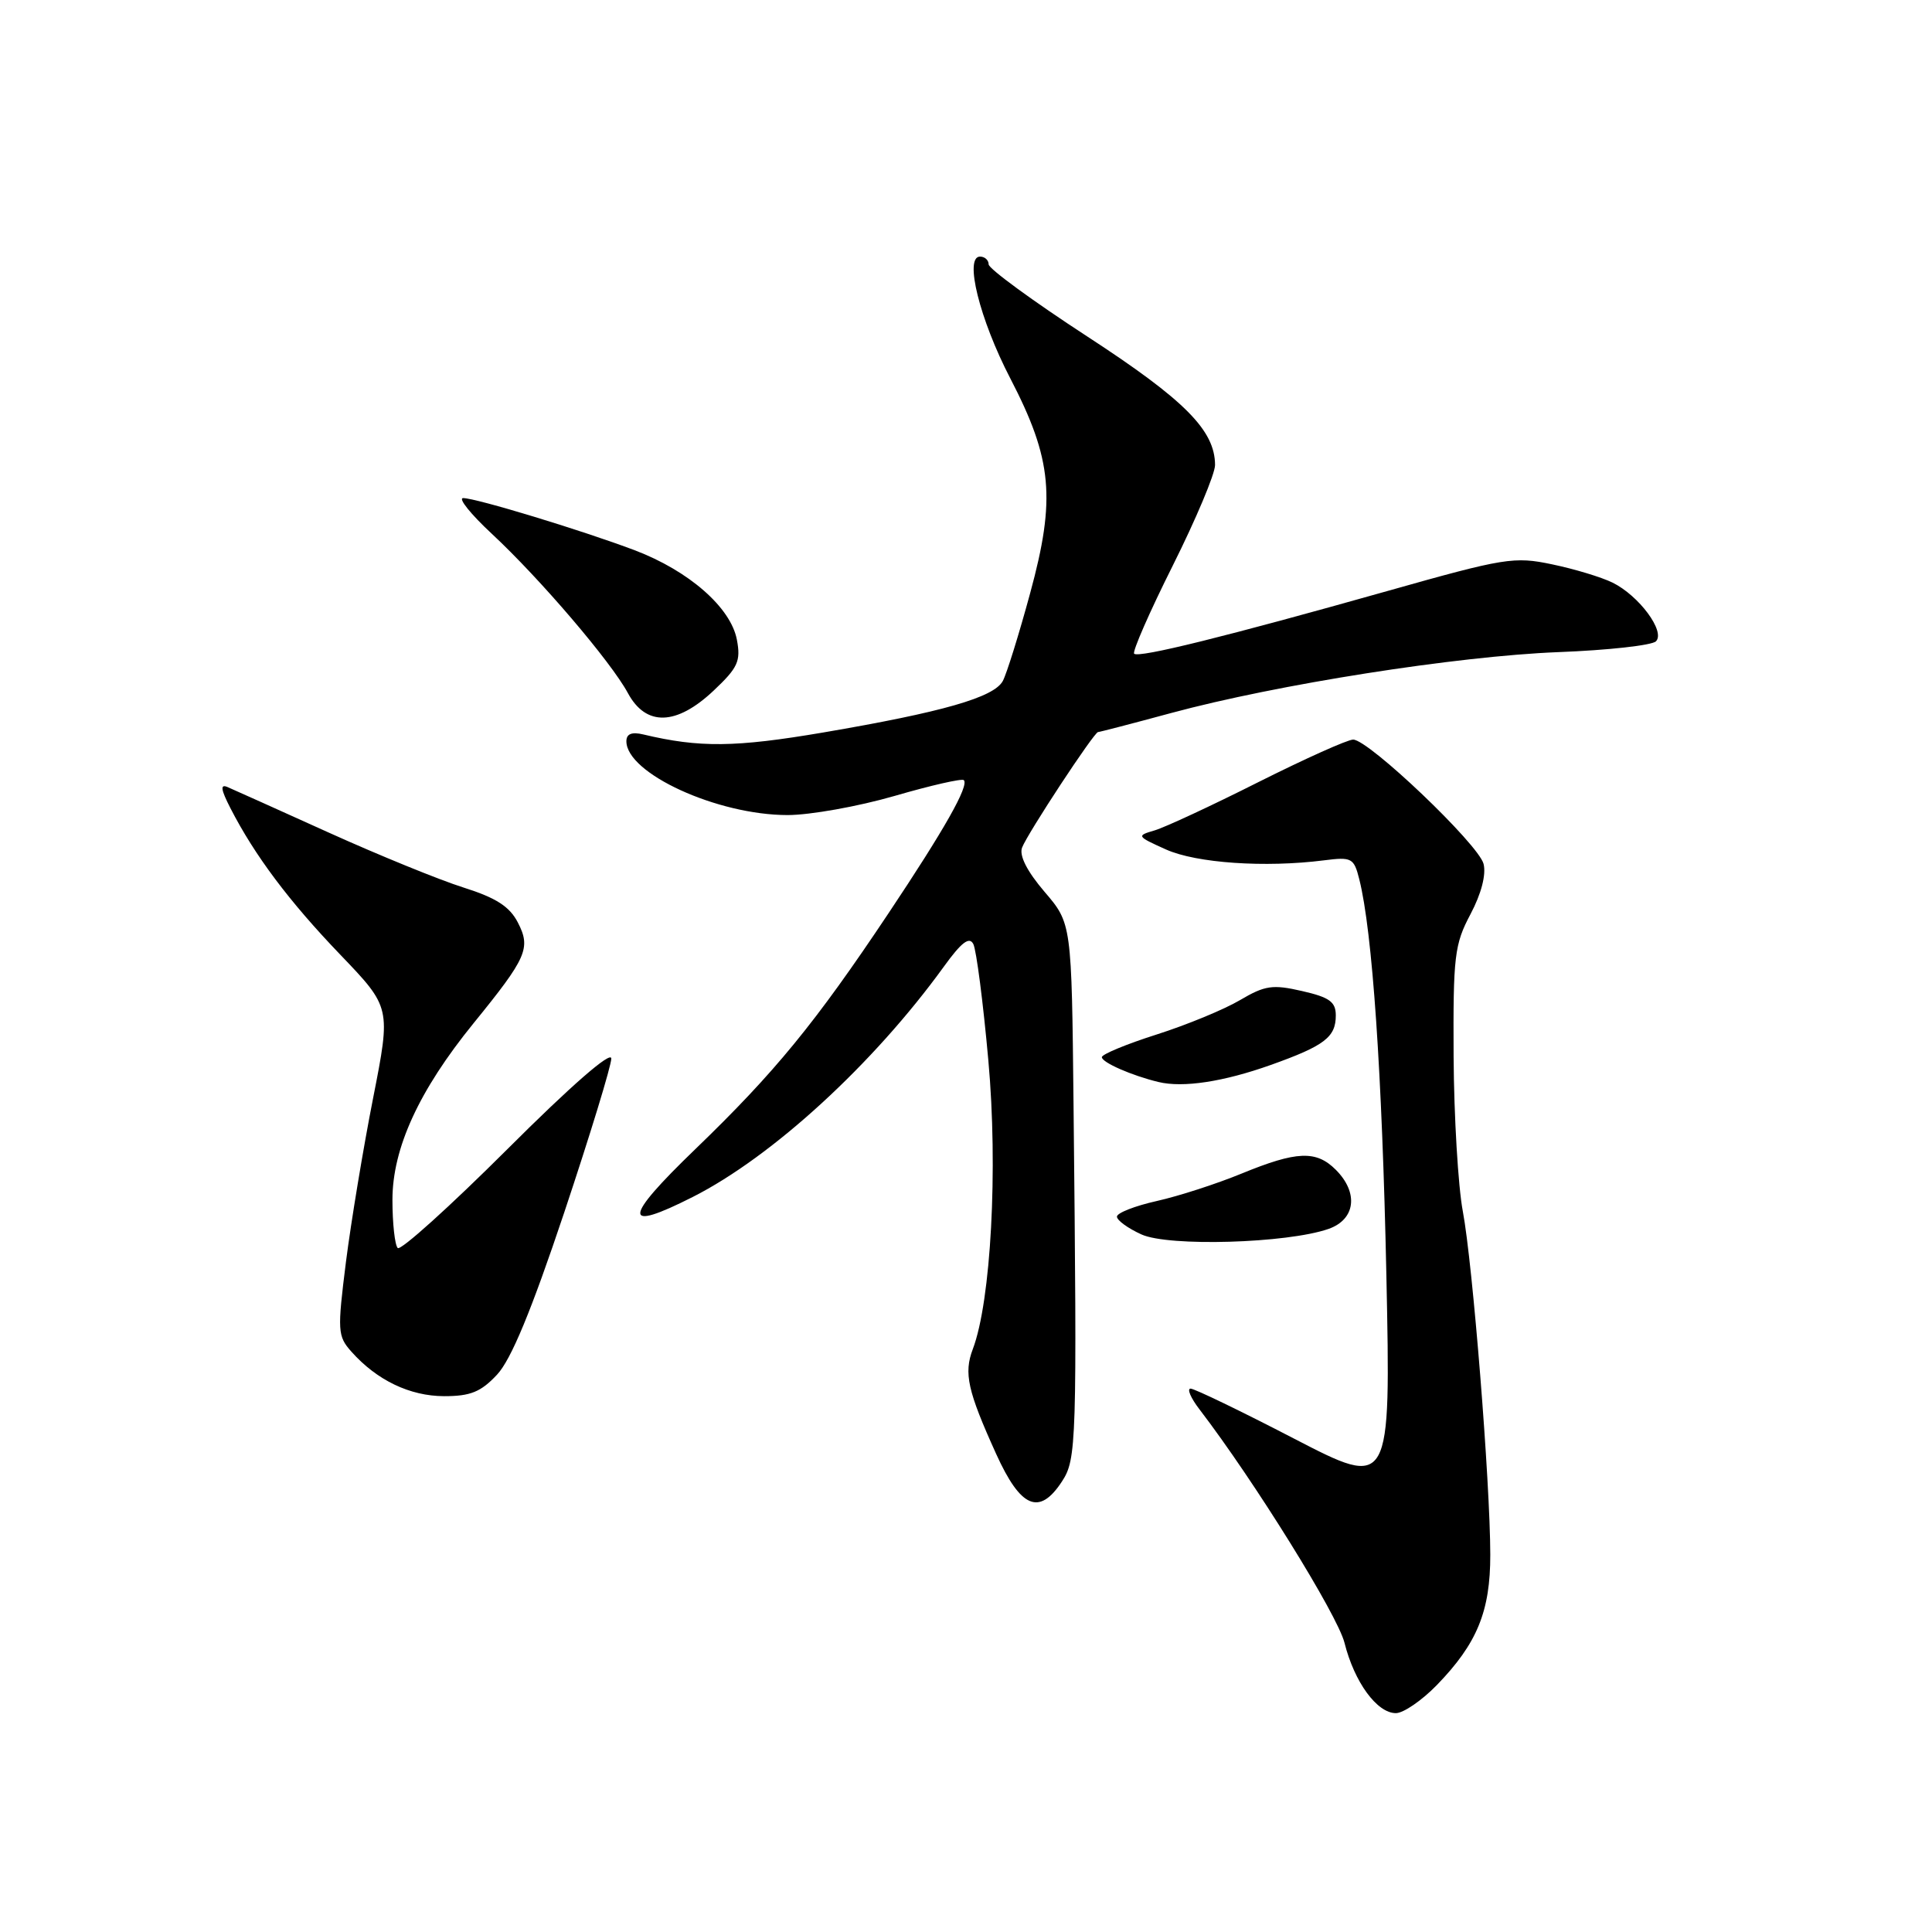 <?xml version="1.0" encoding="UTF-8" standalone="no"?>
<!DOCTYPE svg PUBLIC "-//W3C//DTD SVG 1.1//EN" "http://www.w3.org/Graphics/SVG/1.1/DTD/svg11.dtd" >
<svg xmlns="http://www.w3.org/2000/svg" xmlns:xlink="http://www.w3.org/1999/xlink" version="1.1" viewBox="0 0 256 256">
 <g >
 <path fill="currentColor"
d=" M 190.37 223.30 C 195.73 217.78 197.48 213.51 197.47 206.00 C 197.46 196.43 195.14 167.43 193.83 160.50 C 193.21 157.20 192.66 147.97 192.61 140.00 C 192.54 126.68 192.72 125.14 194.85 121.13 C 196.28 118.43 196.94 115.89 196.58 114.47 C 195.93 111.89 181.36 98.00 179.30 98.00 C 178.56 98.00 172.91 100.54 166.73 103.64 C 160.56 106.75 154.38 109.62 153.00 110.03 C 150.57 110.74 150.61 110.81 154.50 112.56 C 158.53 114.37 167.63 114.99 175.43 114.00 C 179.11 113.53 179.40 113.68 180.11 116.50 C 181.85 123.40 183.14 142.23 183.70 168.88 C 184.29 197.26 184.29 197.26 171.48 190.63 C 164.44 186.98 158.27 184.00 157.76 184.00 C 157.25 184.00 157.78 185.24 158.94 186.75 C 166.20 196.23 177.21 213.96 178.15 217.67 C 179.46 222.90 182.46 227.00 184.96 227.00 C 185.96 227.00 188.39 225.33 190.37 223.30 Z  M 140.71 196.31 C 142.65 193.36 142.72 191.29 142.25 146.43 C 142.00 122.36 142.00 122.36 138.40 118.16 C 136.08 115.44 135.03 113.37 135.43 112.31 C 136.16 110.41 144.98 97.00 145.50 97.00 C 145.70 97.00 150.05 95.87 155.18 94.48 C 169.24 90.68 193.04 86.94 206.48 86.41 C 213.06 86.16 218.89 85.51 219.42 84.98 C 220.71 83.69 217.17 78.92 213.67 77.20 C 212.21 76.48 208.61 75.39 205.67 74.78 C 200.64 73.72 199.39 73.92 183.92 78.29 C 162.37 84.37 150.88 87.21 150.28 86.62 C 150.02 86.35 152.32 81.09 155.40 74.94 C 158.48 68.78 161.00 62.79 161.00 61.62 C 160.99 57.02 156.99 53.00 144.03 44.56 C 136.86 39.89 131.00 35.60 131.00 35.03 C 131.00 34.47 130.49 34.00 129.86 34.00 C 127.74 34.00 129.80 42.30 133.87 50.14 C 139.44 60.88 139.92 66.06 136.50 78.60 C 135.02 84.05 133.39 89.28 132.88 90.23 C 131.71 92.41 124.90 94.36 109.07 97.06 C 97.42 99.04 92.68 99.09 85.25 97.32 C 83.71 96.95 83.00 97.24 83.00 98.22 C 83.00 102.48 95.05 108.00 104.36 108.00 C 107.34 108.00 113.71 106.86 118.52 105.47 C 123.33 104.07 127.46 103.13 127.71 103.37 C 128.43 104.10 125.16 109.88 117.74 121.00 C 108.01 135.59 102.65 142.12 92.15 152.25 C 82.51 161.54 82.41 163.36 91.80 158.60 C 102.36 153.25 115.75 140.96 125.06 128.09 C 127.40 124.85 128.44 124.06 128.97 125.09 C 129.37 125.87 130.27 132.80 130.96 140.50 C 132.26 154.83 131.31 172.42 128.90 178.77 C 127.69 181.96 128.21 184.30 131.99 192.64 C 135.25 199.84 137.72 200.88 140.71 196.31 Z  M 65.86 182.15 C 67.73 180.15 70.41 173.67 74.77 160.64 C 78.19 150.39 81.00 141.21 81.00 140.26 C 81.00 139.20 75.66 143.85 67.20 152.30 C 59.61 159.87 53.09 165.75 52.70 165.37 C 52.32 164.98 52.00 162.11 52.00 158.99 C 52.00 152.15 55.51 144.50 62.72 135.62 C 69.82 126.89 70.37 125.63 68.62 122.24 C 67.53 120.12 65.74 118.97 61.41 117.60 C 58.24 116.60 50.22 113.33 43.58 110.33 C 36.93 107.32 30.89 104.61 30.15 104.29 C 29.15 103.86 29.26 104.61 30.54 107.10 C 33.74 113.34 38.31 119.44 45.09 126.50 C 51.80 133.50 51.80 133.50 49.44 145.50 C 48.14 152.10 46.52 161.87 45.84 167.21 C 44.69 176.37 44.73 177.04 46.56 179.10 C 49.93 182.89 54.31 184.99 58.85 185.00 C 62.34 185.00 63.72 184.44 65.86 182.15 Z  M 176.03 162.84 C 179.61 161.59 180.05 158.05 177.00 155.00 C 174.40 152.40 171.82 152.51 164.53 155.50 C 161.25 156.85 156.19 158.49 153.28 159.14 C 150.38 159.79 148.00 160.72 148.00 161.21 C 148.00 161.70 149.46 162.76 151.25 163.57 C 154.86 165.21 170.55 164.75 176.03 162.84 Z  M 168.39 141.11 C 175.51 138.57 177.00 137.43 177.00 134.55 C 177.00 132.75 176.17 132.15 172.54 131.32 C 168.63 130.42 167.61 130.57 164.29 132.53 C 162.21 133.76 157.24 135.81 153.25 137.08 C 149.26 138.35 146.00 139.70 146.00 140.08 C 146.00 140.78 149.97 142.52 153.50 143.37 C 156.77 144.16 162.13 143.34 168.39 141.11 Z  M 94.56 91.51 C 97.78 88.47 98.18 87.61 97.64 84.76 C 96.83 80.49 91.27 75.63 84.10 72.91 C 77.11 70.27 63.08 66.00 61.37 66.00 C 60.66 66.00 62.38 68.14 65.19 70.75 C 71.57 76.69 80.95 87.67 83.20 91.84 C 85.60 96.28 89.63 96.16 94.56 91.51 Z "/>
</g>
</svg>